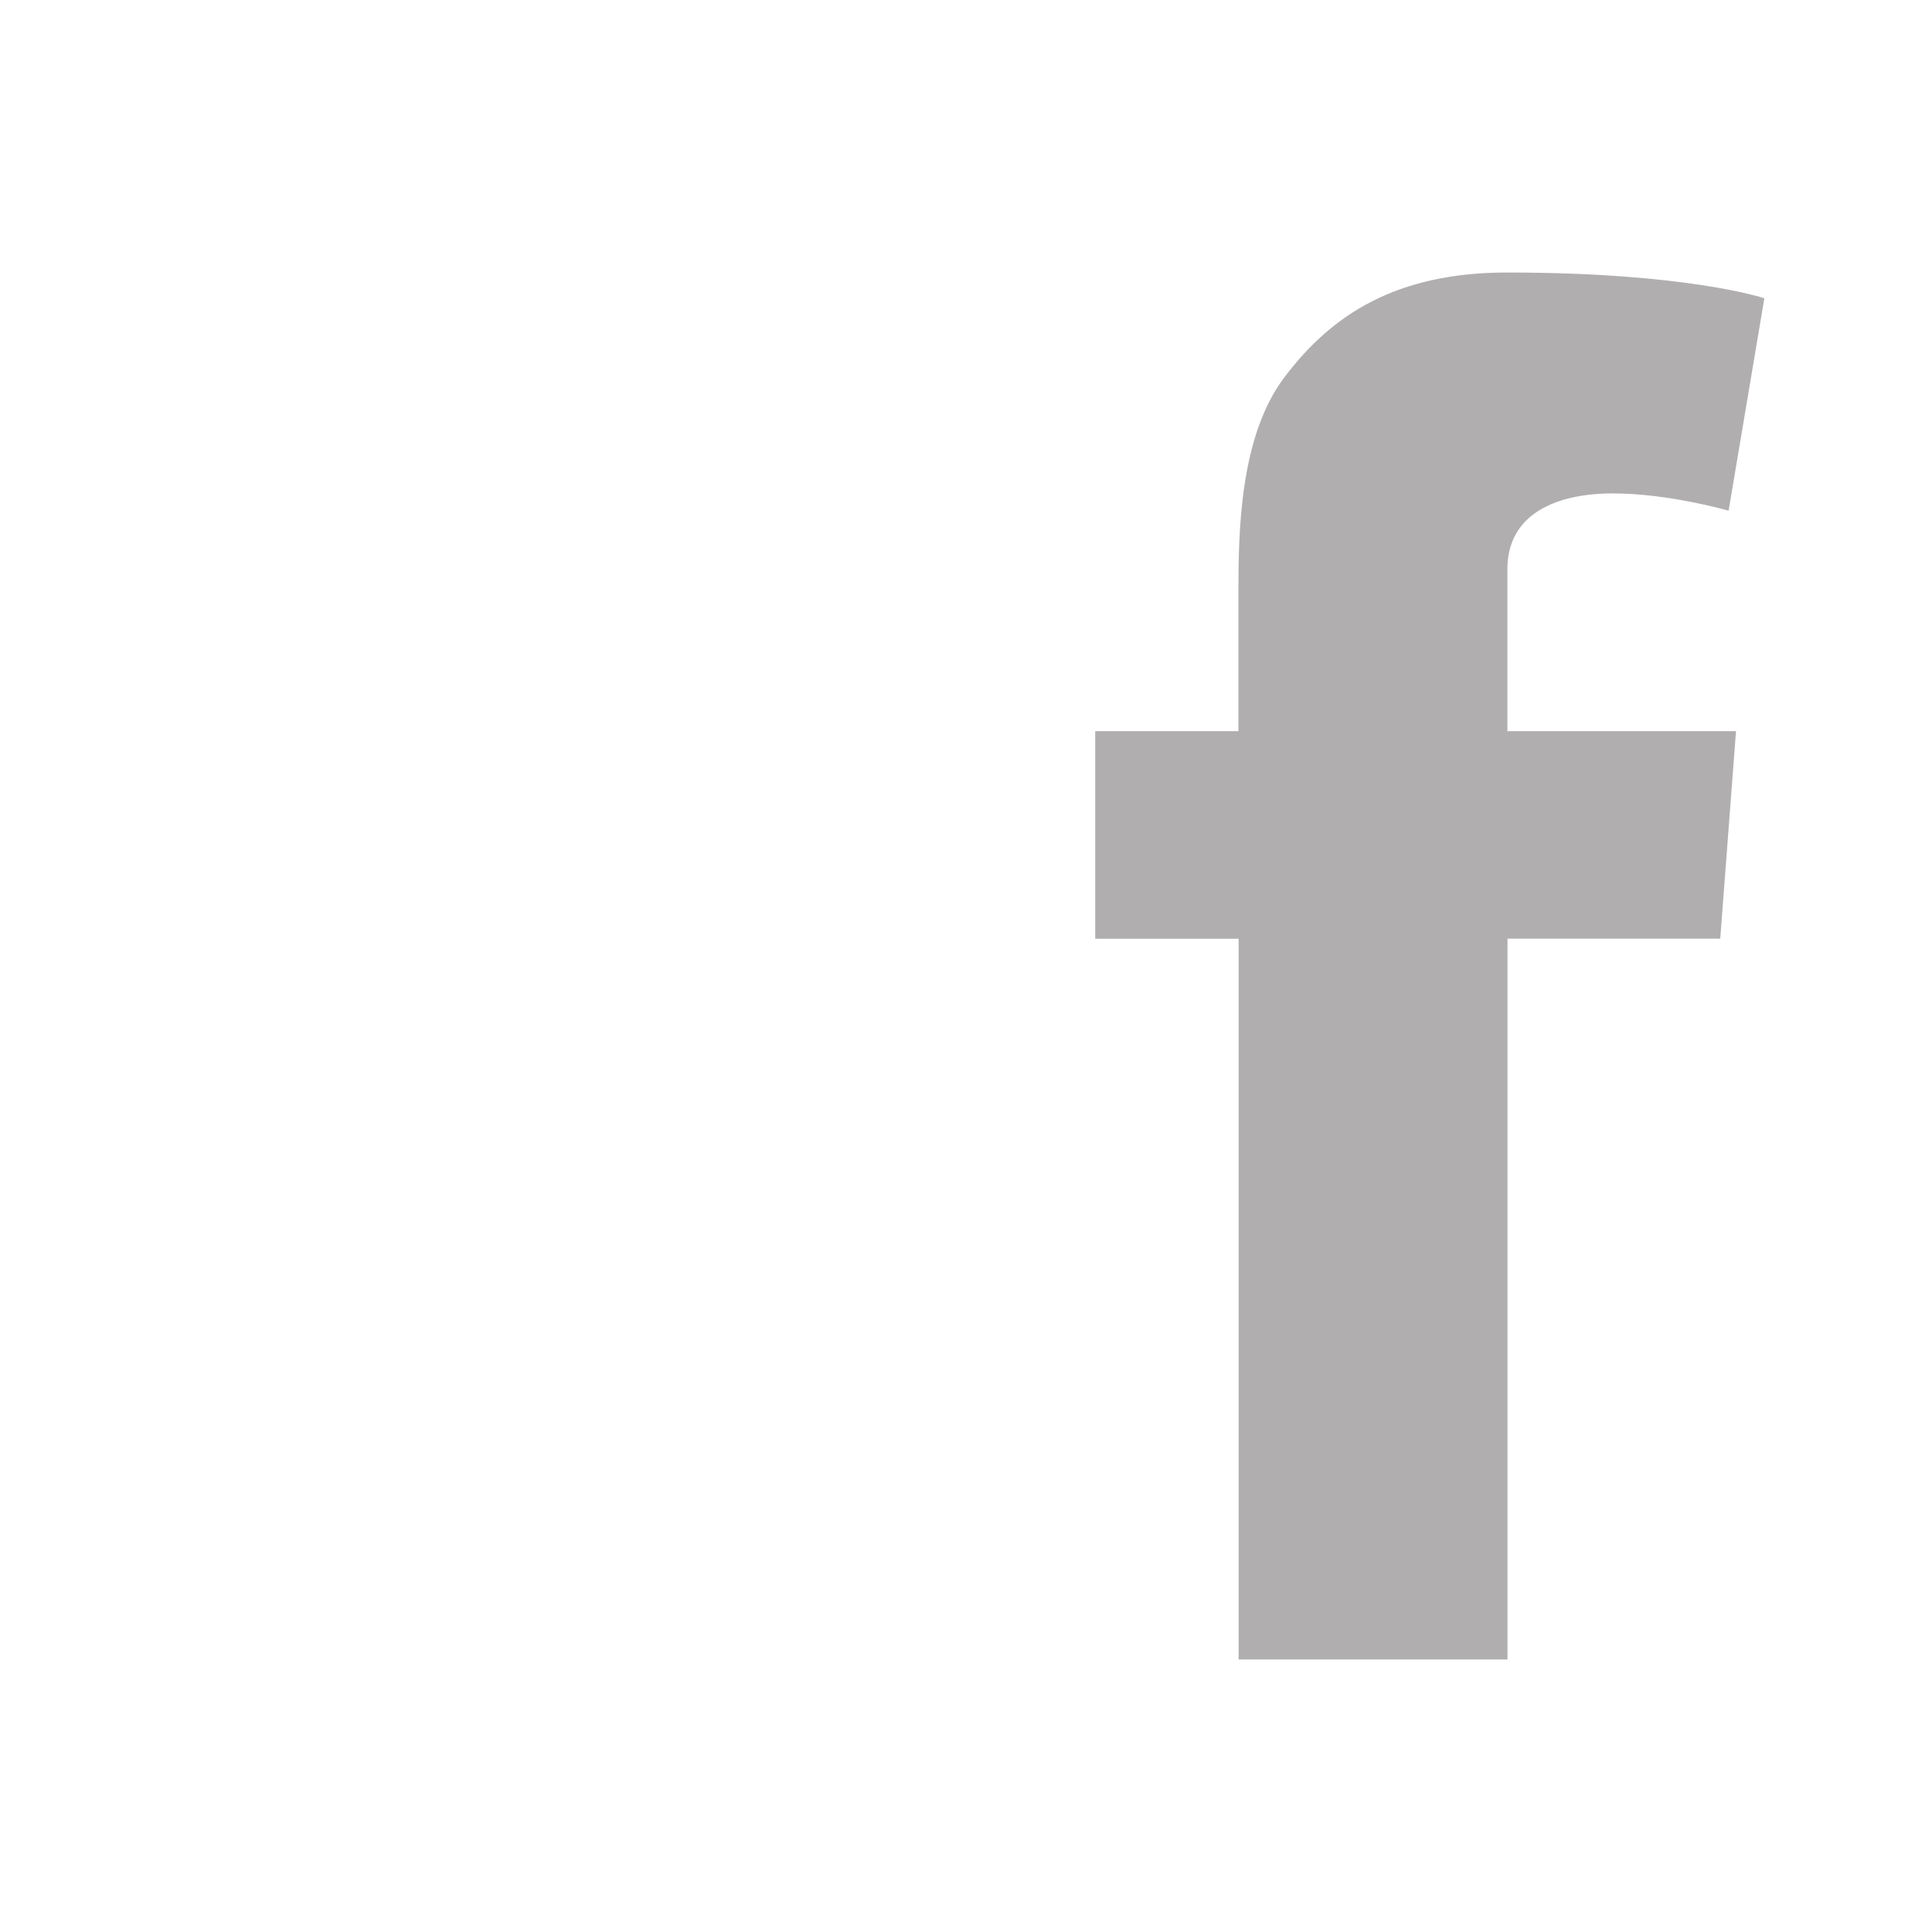 <?xml version="1.0" encoding="utf-8"?>
<!-- Generator: Adobe Illustrator 16.0.0, SVG Export Plug-In . SVG Version: 6.00 Build 0)  -->
<!DOCTYPE svg PUBLIC "-//W3C//DTD SVG 1.1 Tiny//EN" "http://www.w3.org/Graphics/SVG/1.1/DTD/svg11-tiny.dtd">
<svg version="1.1" baseProfile="tiny" id="Layer_1" xmlns="http://www.w3.org/2000/svg" xmlns:xlink="http://www.w3.org/1999/xlink"
	 x="0px" y="0px" width="18px" height="18px" viewBox="0 0 18 18" xml:space="preserve">
<path fill="#B0AEAF" d="M10.202,6.812h1.336V6.207V5.613v-0.1c0-0.572,0.015-1.455,0.431-2.001c0.438-0.58,1.039-0.973,2.074-0.973
	c1.685,0,2.395,0.24,2.395,0.24l-0.333,1.979c0,0-0.558-0.161-1.078-0.161c-0.52,0-0.983,0.186-0.983,0.706v0.21v0.693v0.606h2.13
	l-0.147,1.933h-1.982v6.716h-2.505V8.746h-1.336V6.812L10.202,6.812z"/>
</svg>
